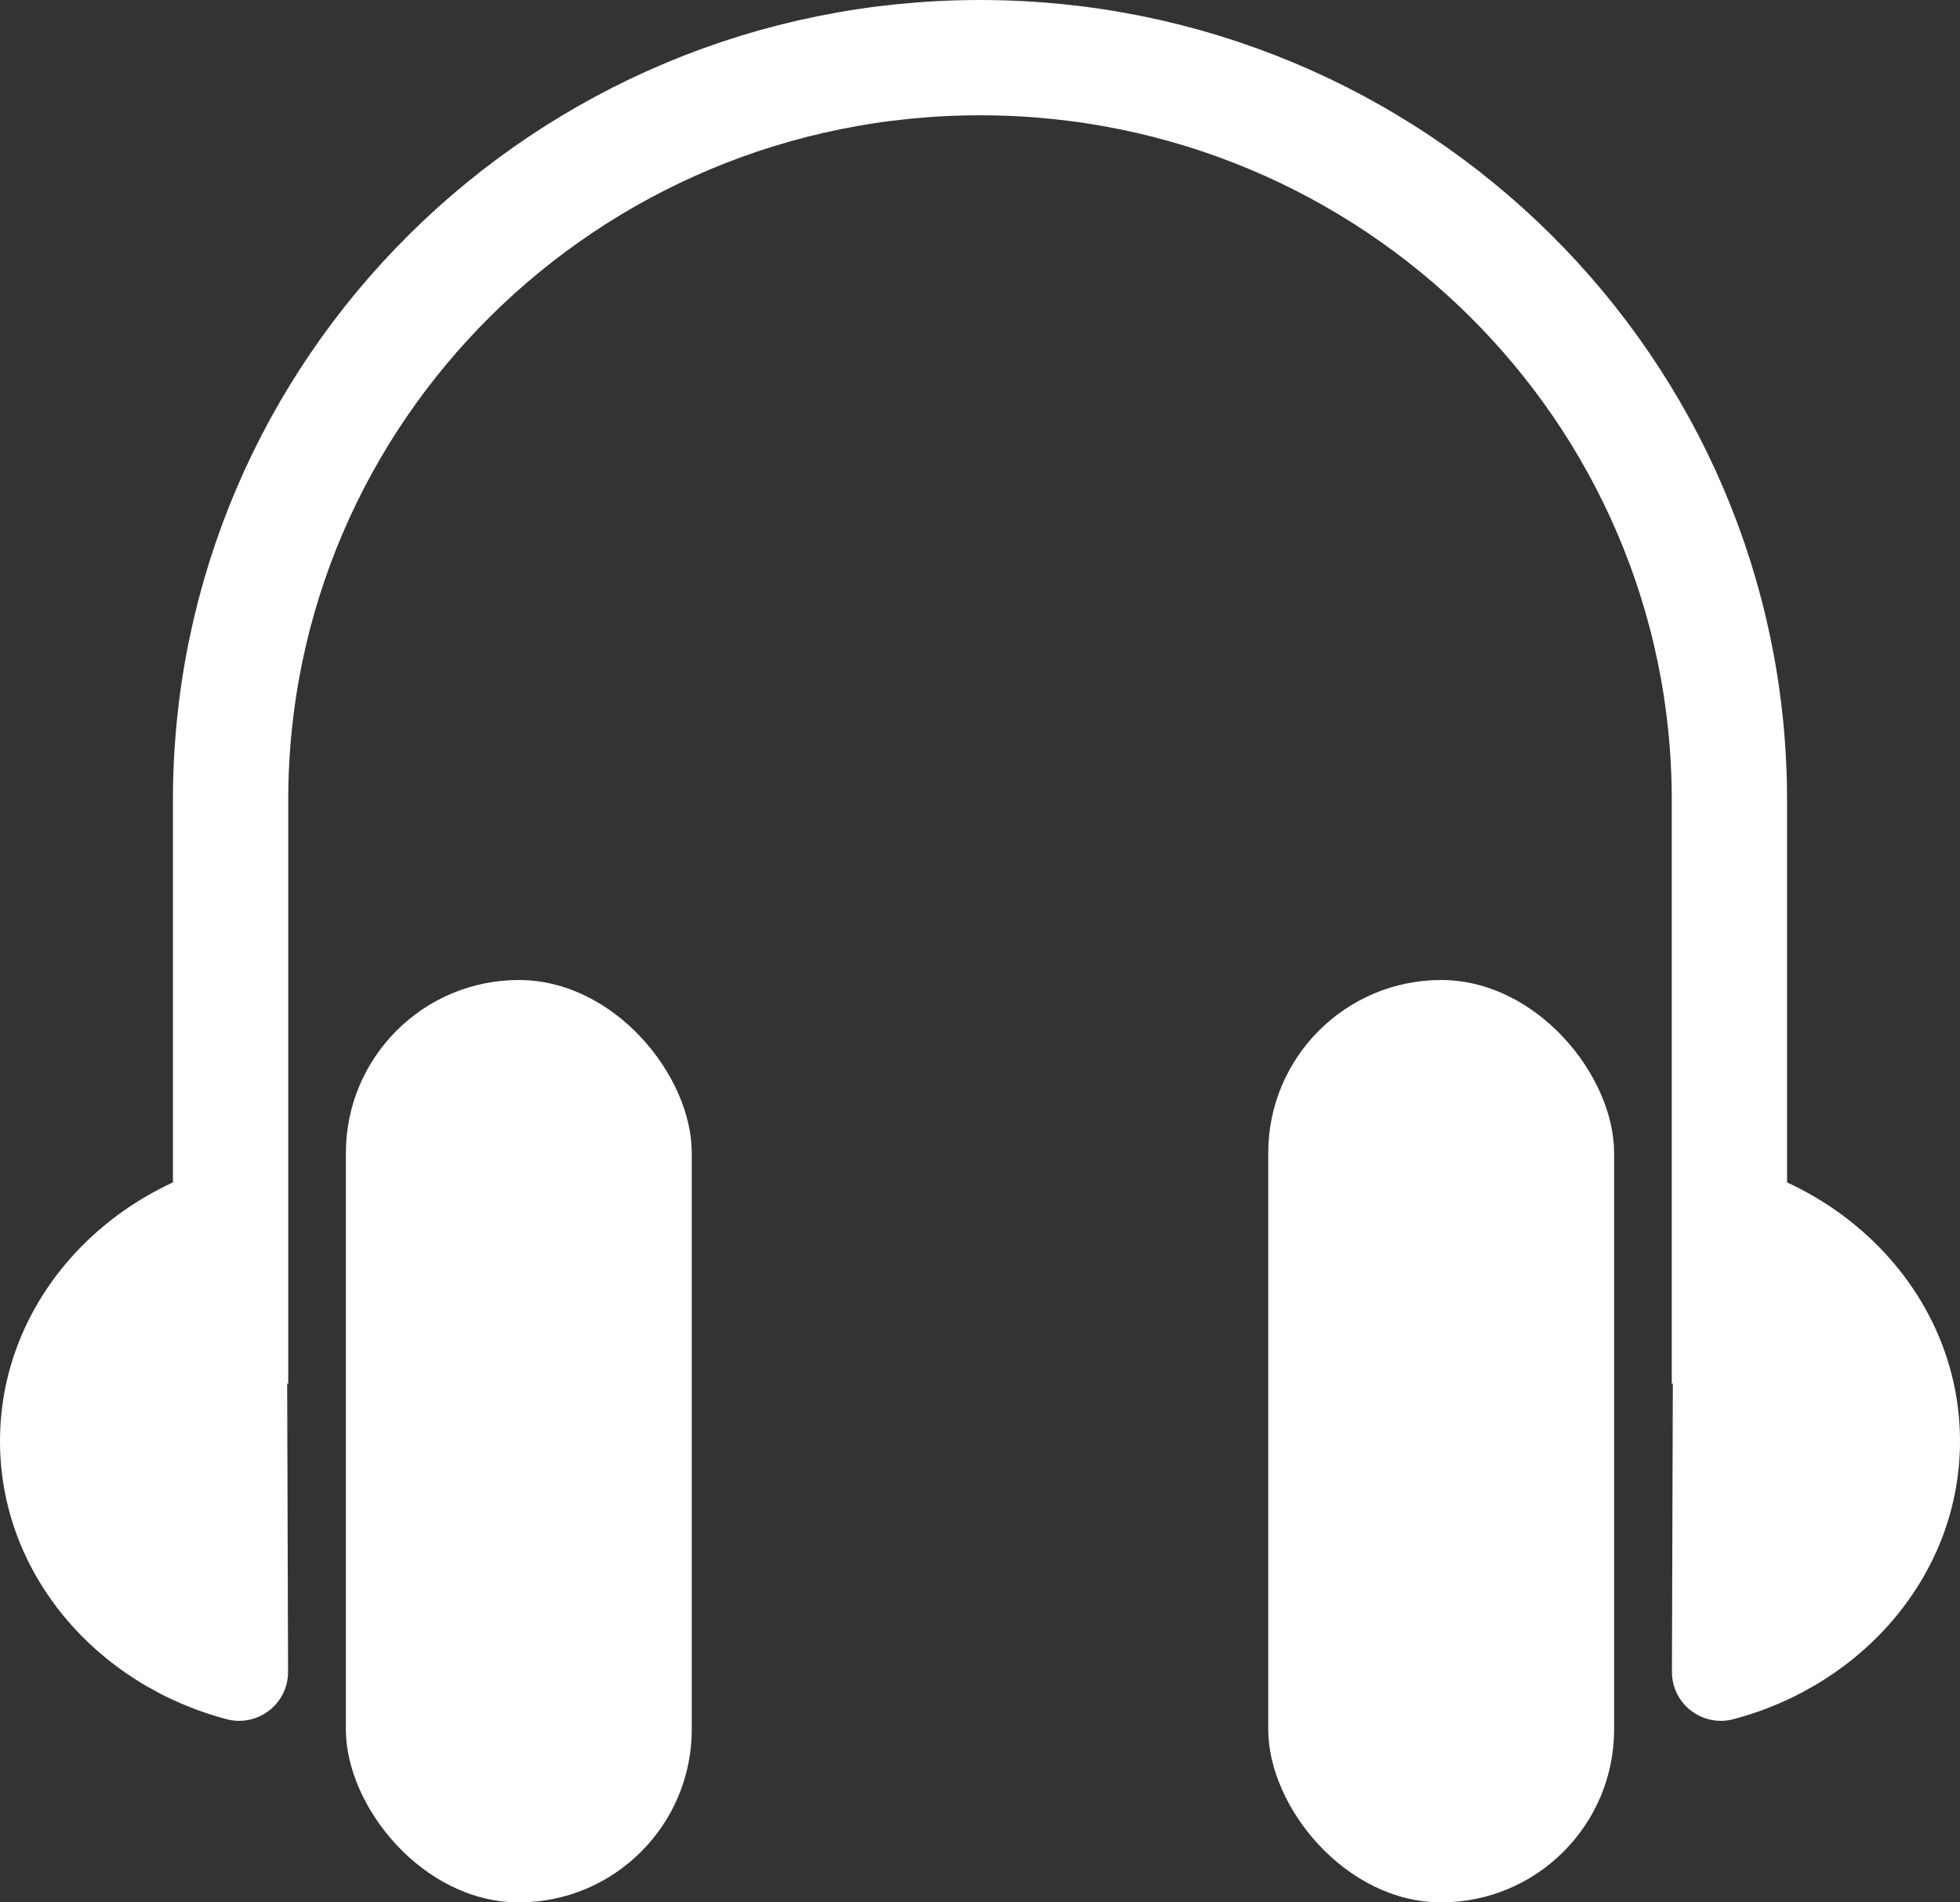 <?xml version="1.0" encoding="UTF-8"?>
<svg width="34px" height="33px" viewBox="0 0 34 33" version="1.1" xmlns="http://www.w3.org/2000/svg" xmlns:xlink="http://www.w3.org/1999/xlink">
    <rect x="0" y="0" width="34" height="33" fill="#333333" stroke="none"/>
    <!-- Generator: Sketch 46.2 (44496) - http://www.bohemiancoding.com/sketch -->
    <title>Group</title>
    <desc>Created with Sketch.</desc>
    <defs></defs>
    <g id="UI" stroke="none" stroke-width="1" fill="none" fill-rule="evenodd">
        <g id="Siri---1" transform="translate(-703, -353)">
            <g id="Group" transform="translate(703, 354)">
                <path d="M3.984,19.162 C3.984,19.162 3.984,19.162 3.984,19.162 C1.687,19.746 0,21.69 0,23.999 C0,26.29 1.662,28.223 3.933,28.823 C3.933,28.823 3.933,28.823 3.933,28.823 L3.933,28.823 C4.386,28.942 4.849,28.672 4.969,28.22 C4.988,28.149 4.997,28.075 4.997,28.001 L4.972,19.927 L4.972,19.927 C4.971,19.489 4.615,19.136 4.177,19.137 C4.112,19.137 4.047,19.146 3.984,19.162 Z" id="Oval-2" fill="#FFFFFF"></path>
                <path d="M32.984,19.162 C32.984,19.162 32.984,19.162 32.984,19.162 C30.687,19.746 29,21.69 29,23.999 C29,26.29 30.662,28.223 32.933,28.823 C32.933,28.823 32.933,28.823 32.933,28.823 L32.933,28.823 C33.386,28.942 33.849,28.672 33.969,28.22 C33.988,28.149 33.997,28.075 33.997,28.001 L33.972,19.927 L33.972,19.927 C33.971,19.489 33.615,19.136 33.177,19.137 C33.112,19.137 33.047,19.146 32.984,19.162 Z" id="Oval-2-Copy" fill="#FFFFFF" transform="translate(31.5, 24) scale(-1, 1) translate(-31.5, -24) "></path>
                <rect id="Rectangle-2" fill="#FFFFFF" x="6" y="16" width="6" height="16" rx="3"></rect>
                <rect id="Rectangle-2-Copy" fill="#FFFFFF" x="22" y="16" width="6" height="16" rx="3"></rect>
                <path d="M4,23 L4,12.88 L4,12.88 C4,5.767 9.82,0 17,0 L17,0 L17,0 L17,0 C24.18,0 30,5.767 30,12.88 L30,23 L30,23" id="Rectangle-3" stroke="#FFFFFF" stroke-width="2"></path>
            </g>
        </g>
    </g>
</svg>